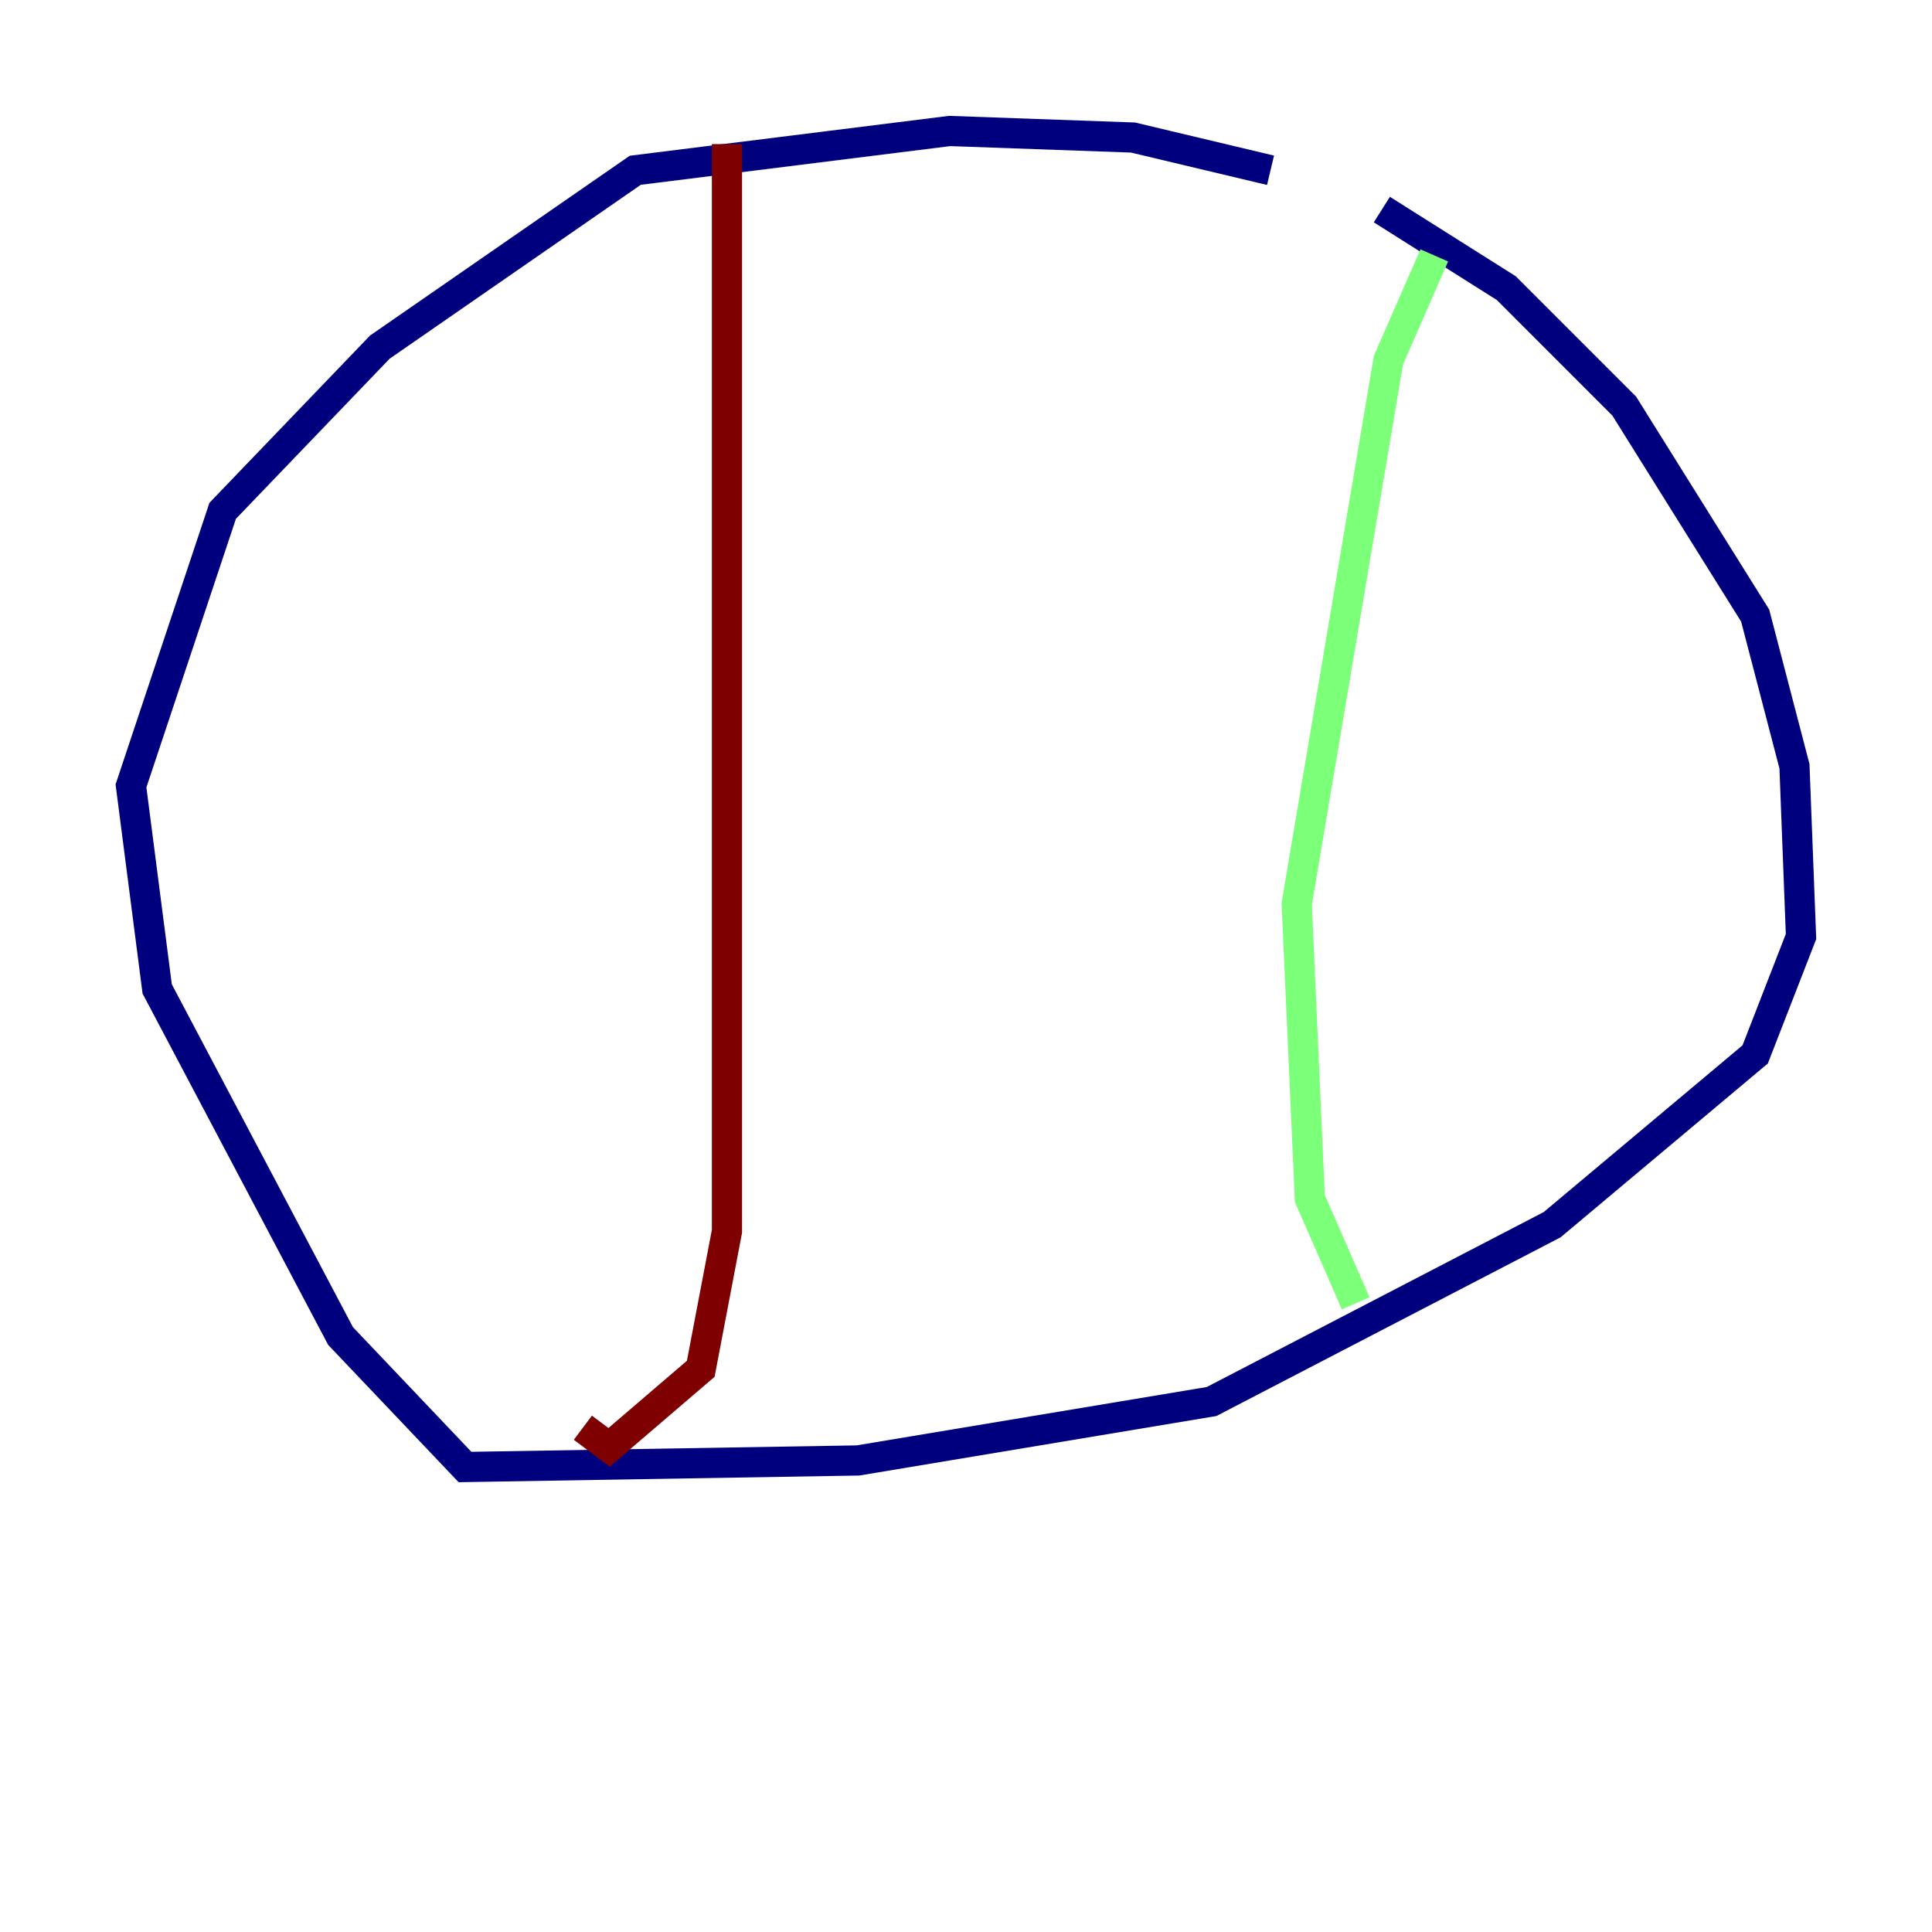 <?xml version="1.0" encoding="utf-8" ?>
<svg baseProfile="tiny" height="128" version="1.2" viewBox="0,0,128,128" width="128" xmlns="http://www.w3.org/2000/svg" xmlns:ev="http://www.w3.org/2001/xml-events" xmlns:xlink="http://www.w3.org/1999/xlink"><defs /><polyline fill="none" points="84.176,11.281 75.064,9.112 62.915,8.678 42.088,11.281 25.166,22.997 14.752,33.844 8.678,52.068 10.414,65.519 22.563,88.515 30.807,97.193 56.841,96.759 80.271,92.854 102.834,81.139 116.285,69.858 119.322,62.047 118.888,50.766 116.285,40.786 107.607,26.902 99.797,19.091 91.552,13.885" stroke="#00007f" stroke-width="2" /><polyline fill="none" points="95.024,16.922 91.986,23.864 85.912,59.878 86.78,79.403 89.817,86.346" stroke="#7cff79" stroke-width="2" /><polyline fill="none" points="48.163,9.546 48.163,81.573 46.427,90.685 40.352,95.891 38.617,94.59" stroke="#7f0000" stroke-width="2" /></svg>